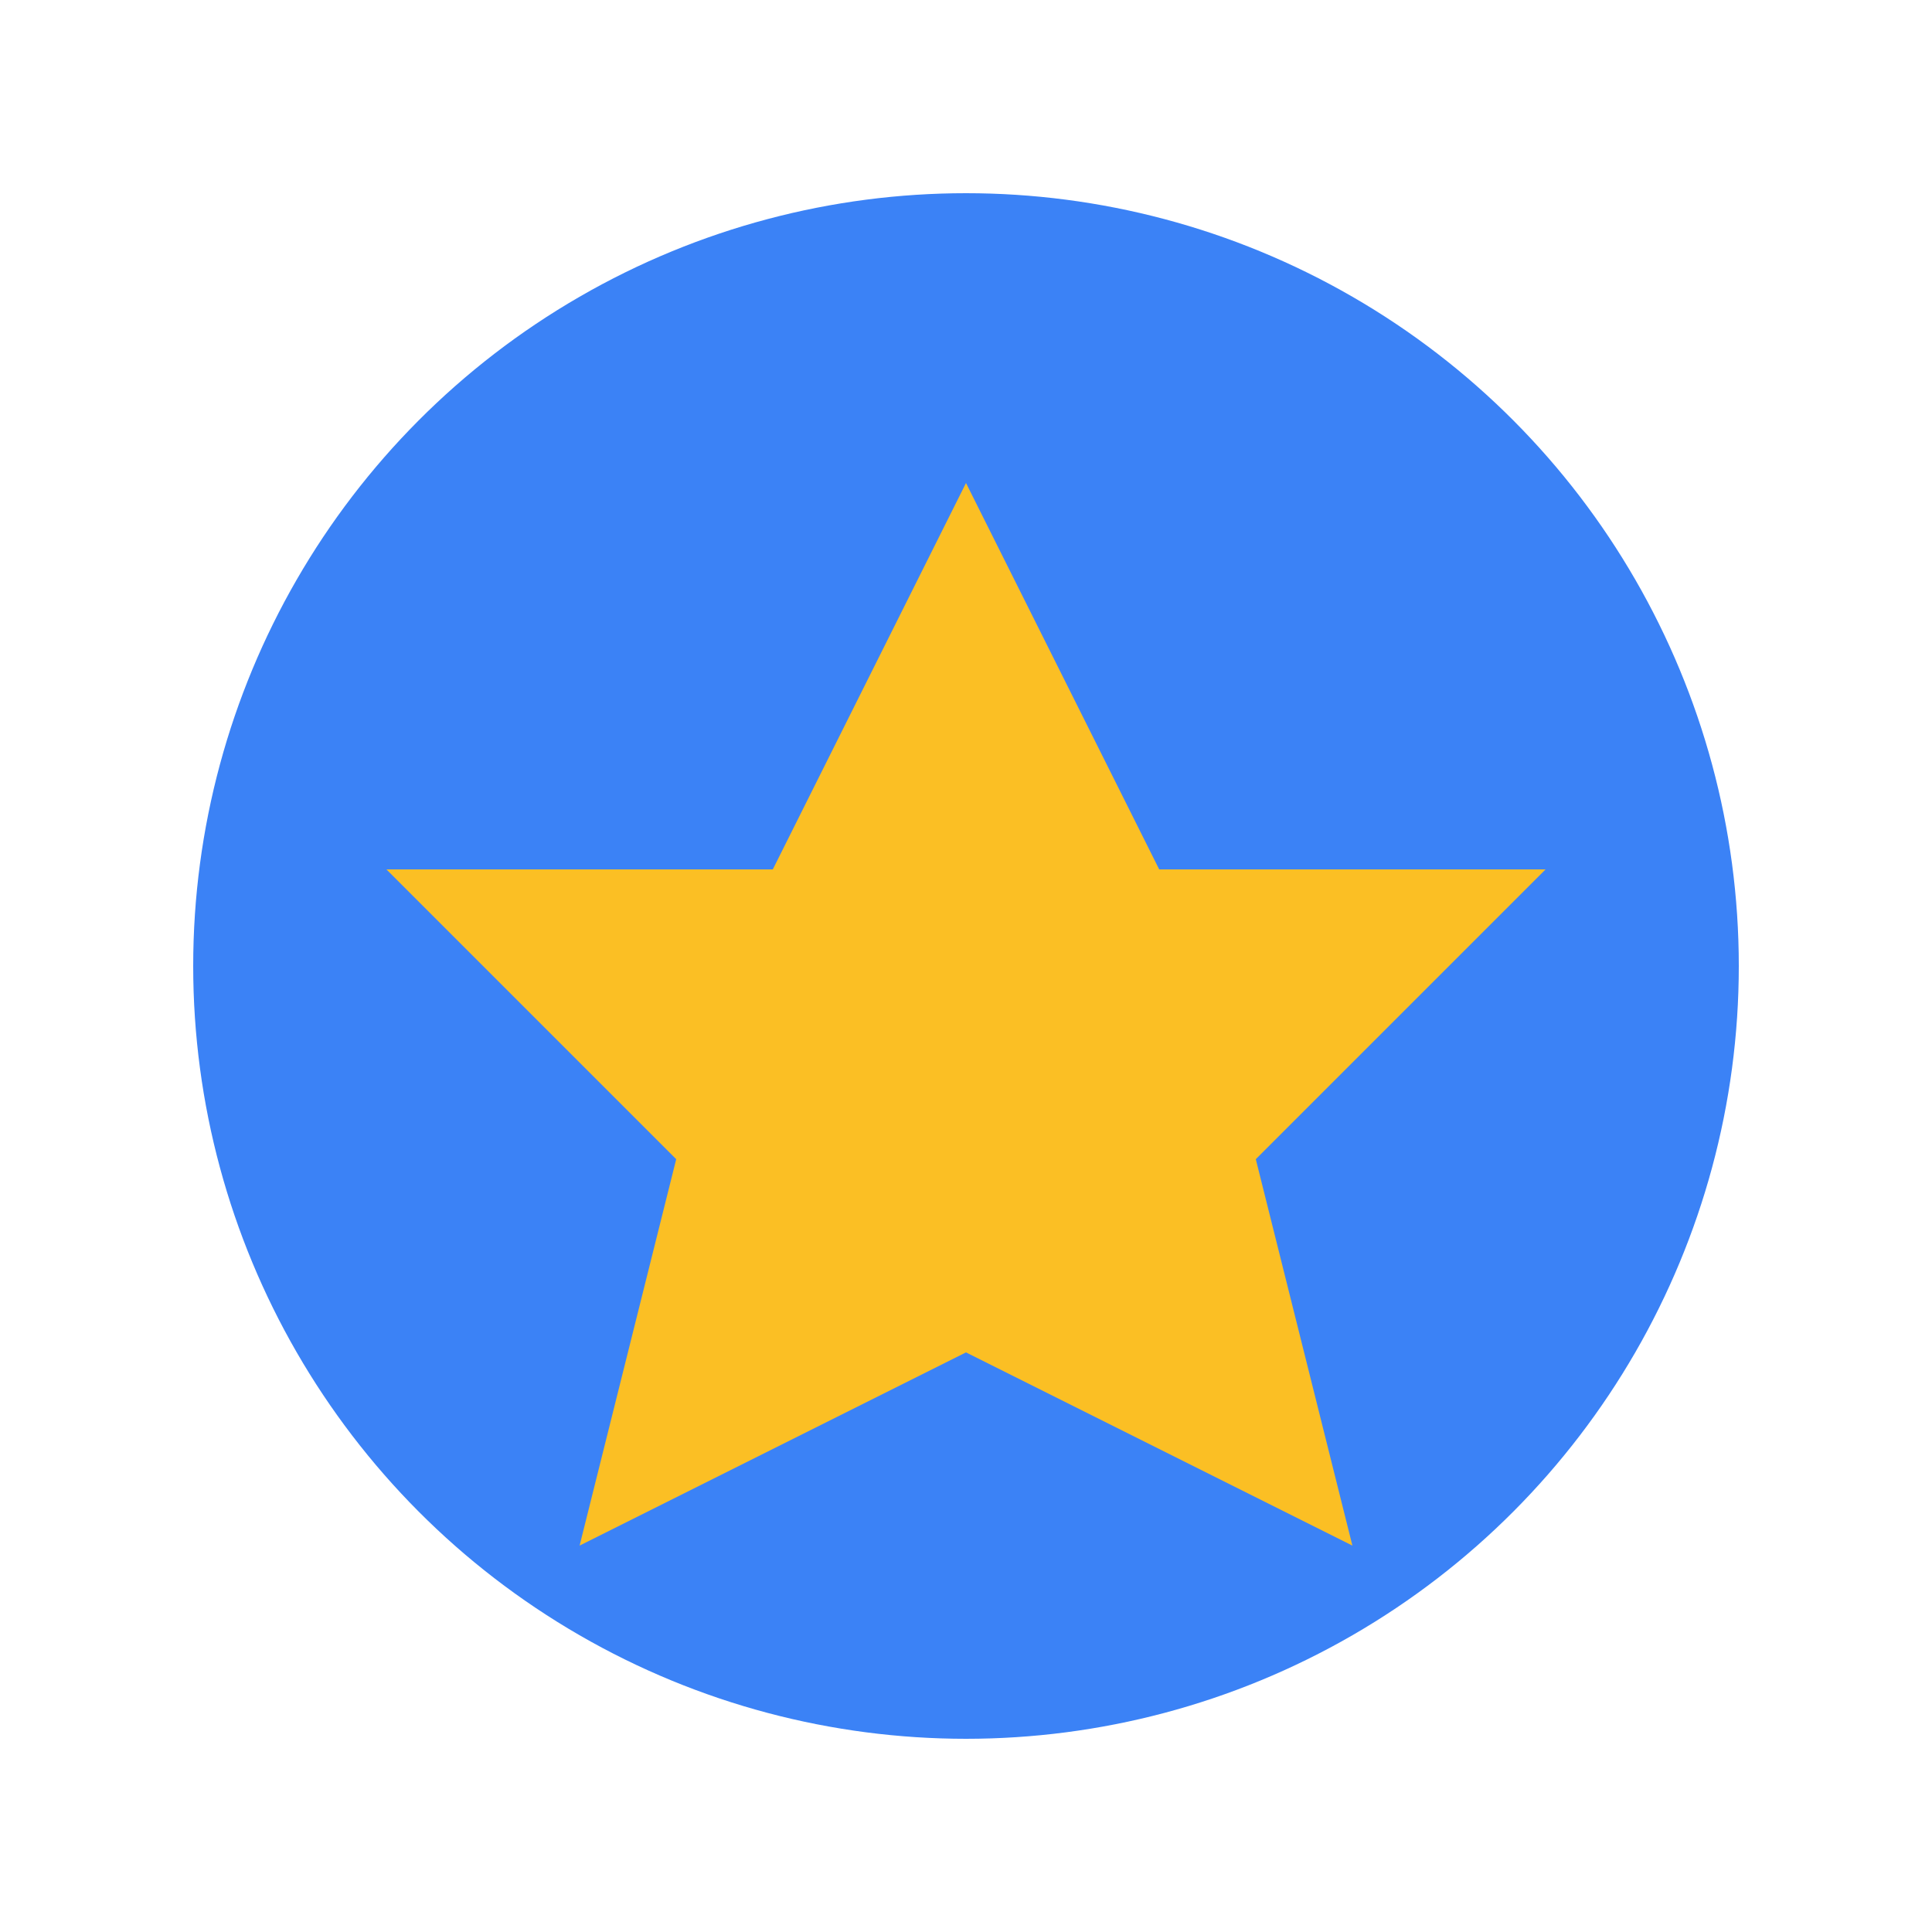 <svg xmlns="http://www.w3.org/2000/svg" viewBox="0 0 100 100">
  <circle cx="50" cy="50" r="40" fill="#3b82f6"/>
  <path d="M50 25 L60 45 L80 45 L65 60 L70 80 L50 70 L30 80 L35 60 L20 45 L40 45 Z" fill="#fbbf24"/>
</svg>
